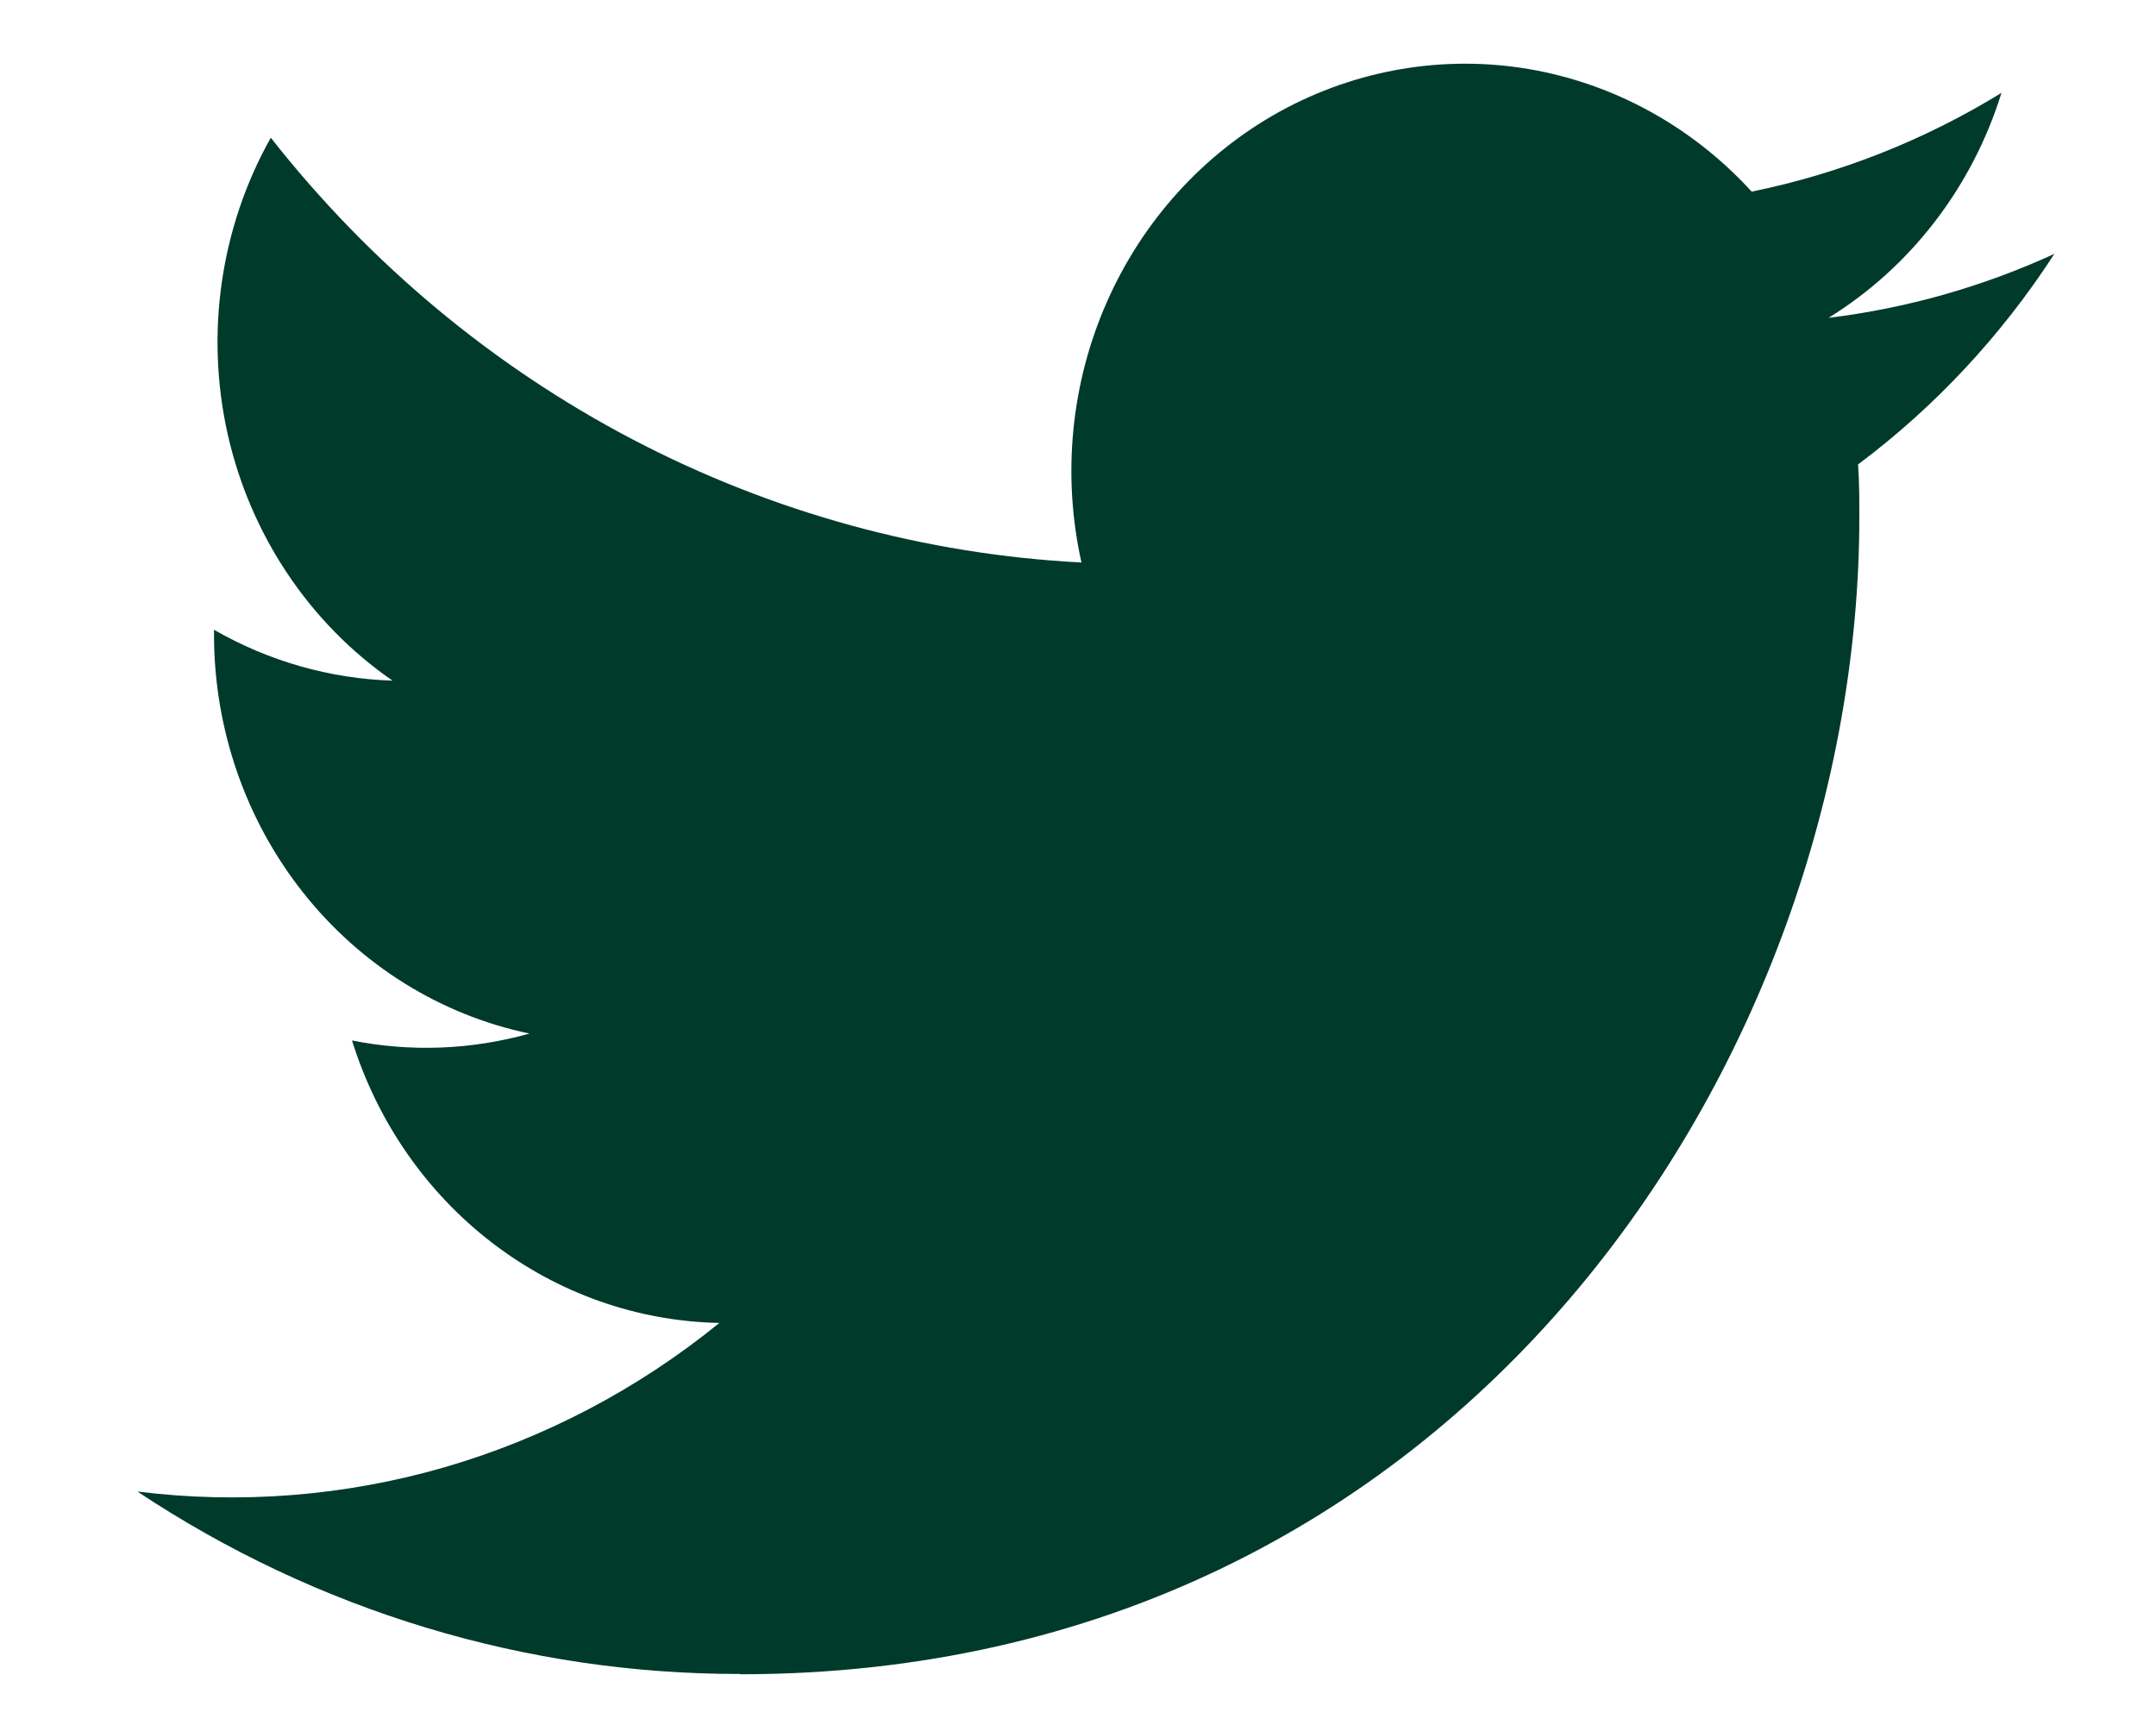 <svg width="15" height="12" viewBox="0 0 15 12" fill="none" xmlns="http://www.w3.org/2000/svg">
<path d="M12.927 3.231C12.936 3.352 12.936 3.474 12.936 3.596C12.936 7.335 10.183 11.647 5.15 11.647V11.645C3.663 11.647 2.207 11.207 0.956 10.376C1.672 10.465 2.398 10.408 3.093 10.207C3.788 10.005 4.438 9.664 5.005 9.203C4.434 9.192 3.881 8.997 3.422 8.644C2.964 8.292 2.624 7.8 2.449 7.238C2.859 7.32 3.281 7.303 3.684 7.19C3.065 7.061 2.508 6.714 2.108 6.208C1.708 5.703 1.489 5.069 1.489 4.416V4.381C1.87 4.6 2.296 4.721 2.731 4.735C2.152 4.335 1.742 3.721 1.584 3.02C1.427 2.318 1.534 1.581 1.884 0.958C2.571 1.832 3.428 2.547 4.4 3.056C5.372 3.565 6.436 3.857 7.524 3.913C7.389 3.307 7.45 2.672 7.699 2.105C7.948 1.538 8.37 1.072 8.9 0.778C9.431 0.485 10.04 0.38 10.634 0.48C11.229 0.581 11.774 0.881 12.187 1.333C12.8 1.208 13.388 0.976 13.925 0.646C13.721 1.302 13.293 1.858 12.722 2.211C13.264 2.145 13.794 1.995 14.293 1.766C13.925 2.334 13.463 2.83 12.927 3.231Z" fill="#003A2B"/>
</svg>
